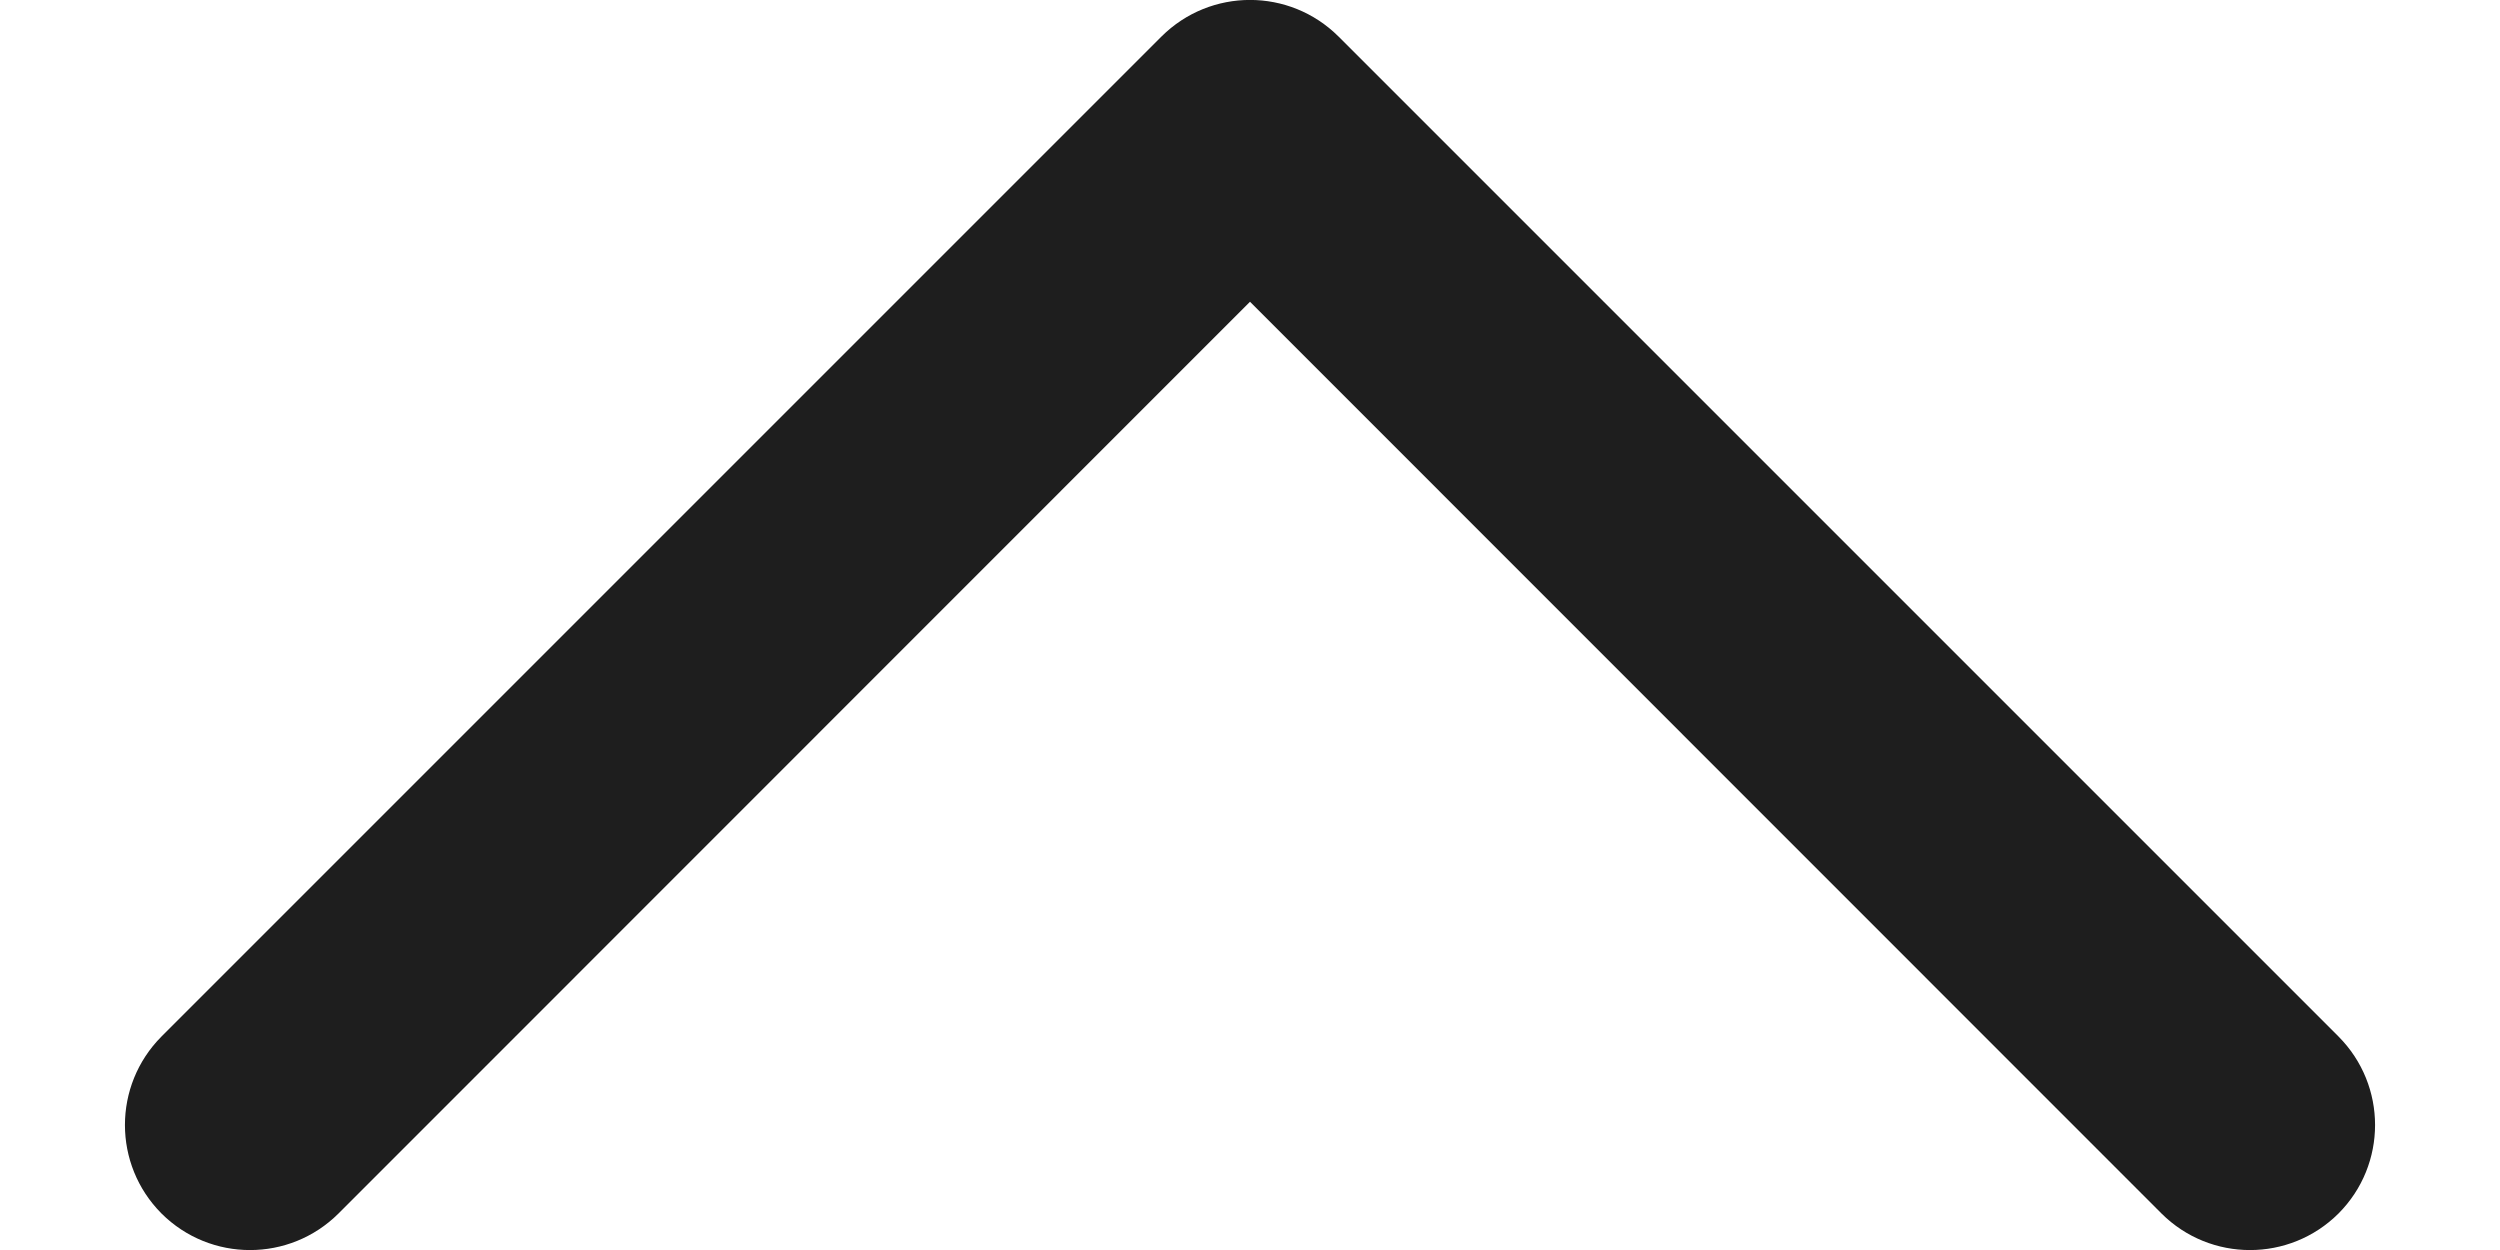 <svg width="10" height="5" viewBox="0 0 10 5" fill="none" xmlns="http://www.w3.org/2000/svg">
<path fill-rule="evenodd" clip-rule="evenodd" d="M0.646 4.854C0.842 5.049 1.158 5.049 1.354 4.854L5 1.207L8.646 4.854C8.842 5.049 9.158 5.049 9.354 4.854C9.549 4.658 9.549 4.342 9.354 4.146L5.354 0.146C5.158 -0.049 4.842 -0.049 4.646 0.146L0.646 4.146C0.451 4.342 0.451 4.658 0.646 4.854Z" fill="#1E1E1E"/>
</svg>
